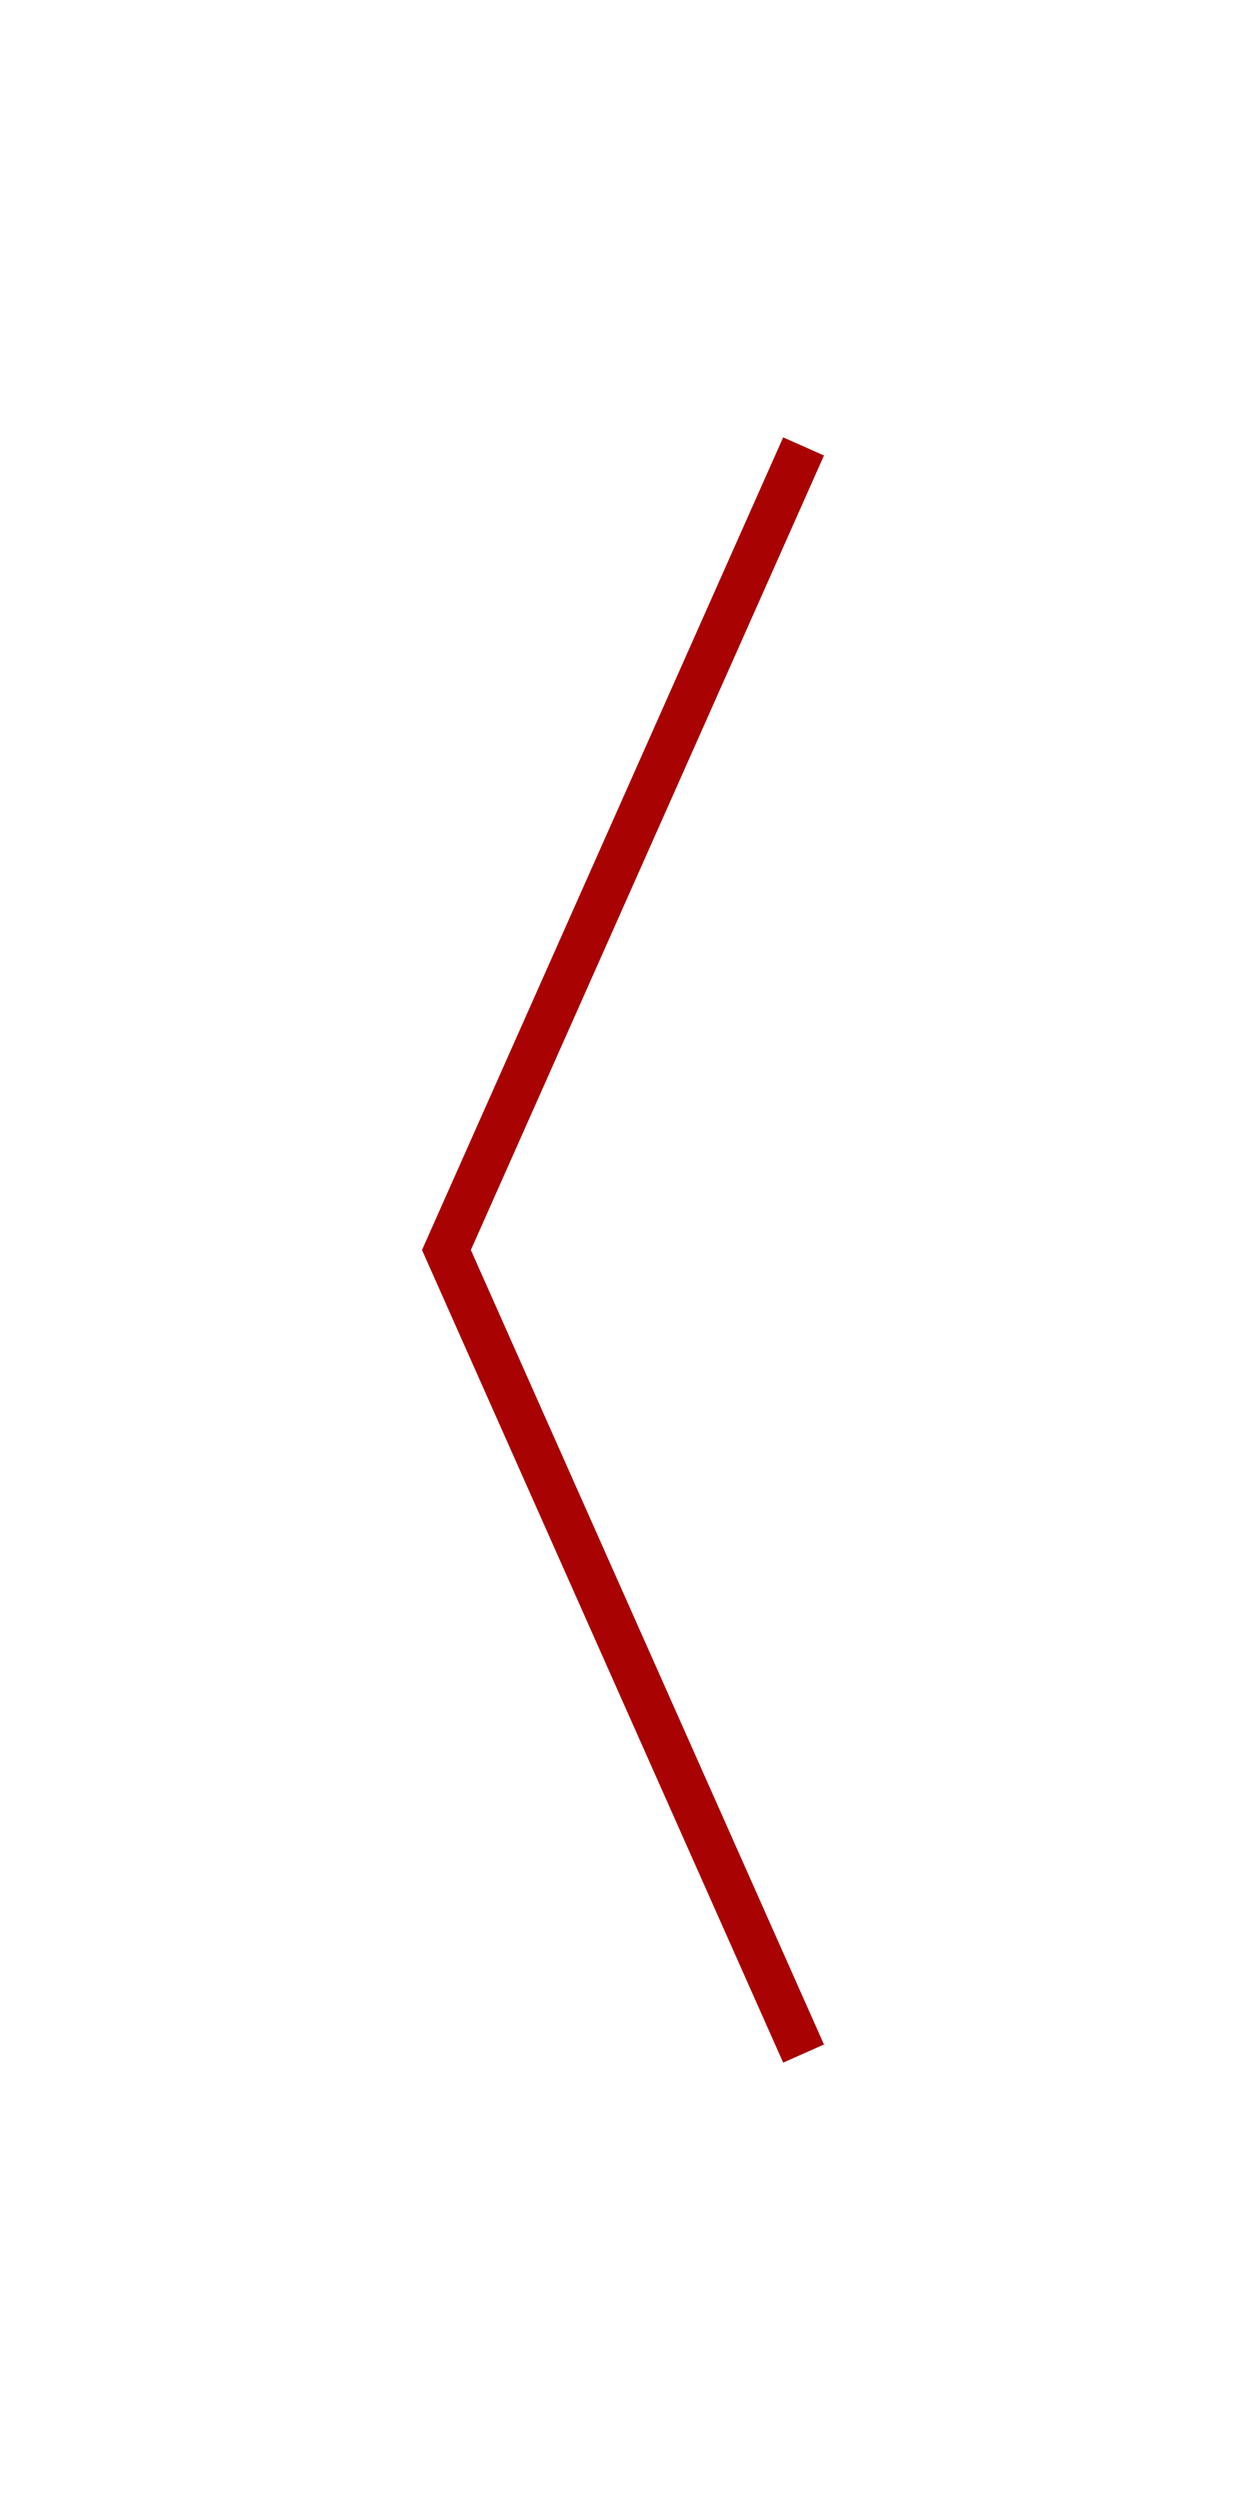<svg height="56" viewBox="0 0 28 56" width="28" xmlns="http://www.w3.org/2000/svg"><path d="m32 32-18-8-18 8" fill="none" stroke="#a90202" stroke-miterlimit="20" transform="matrix(0 -1 1 0 -14 42)"/></svg>